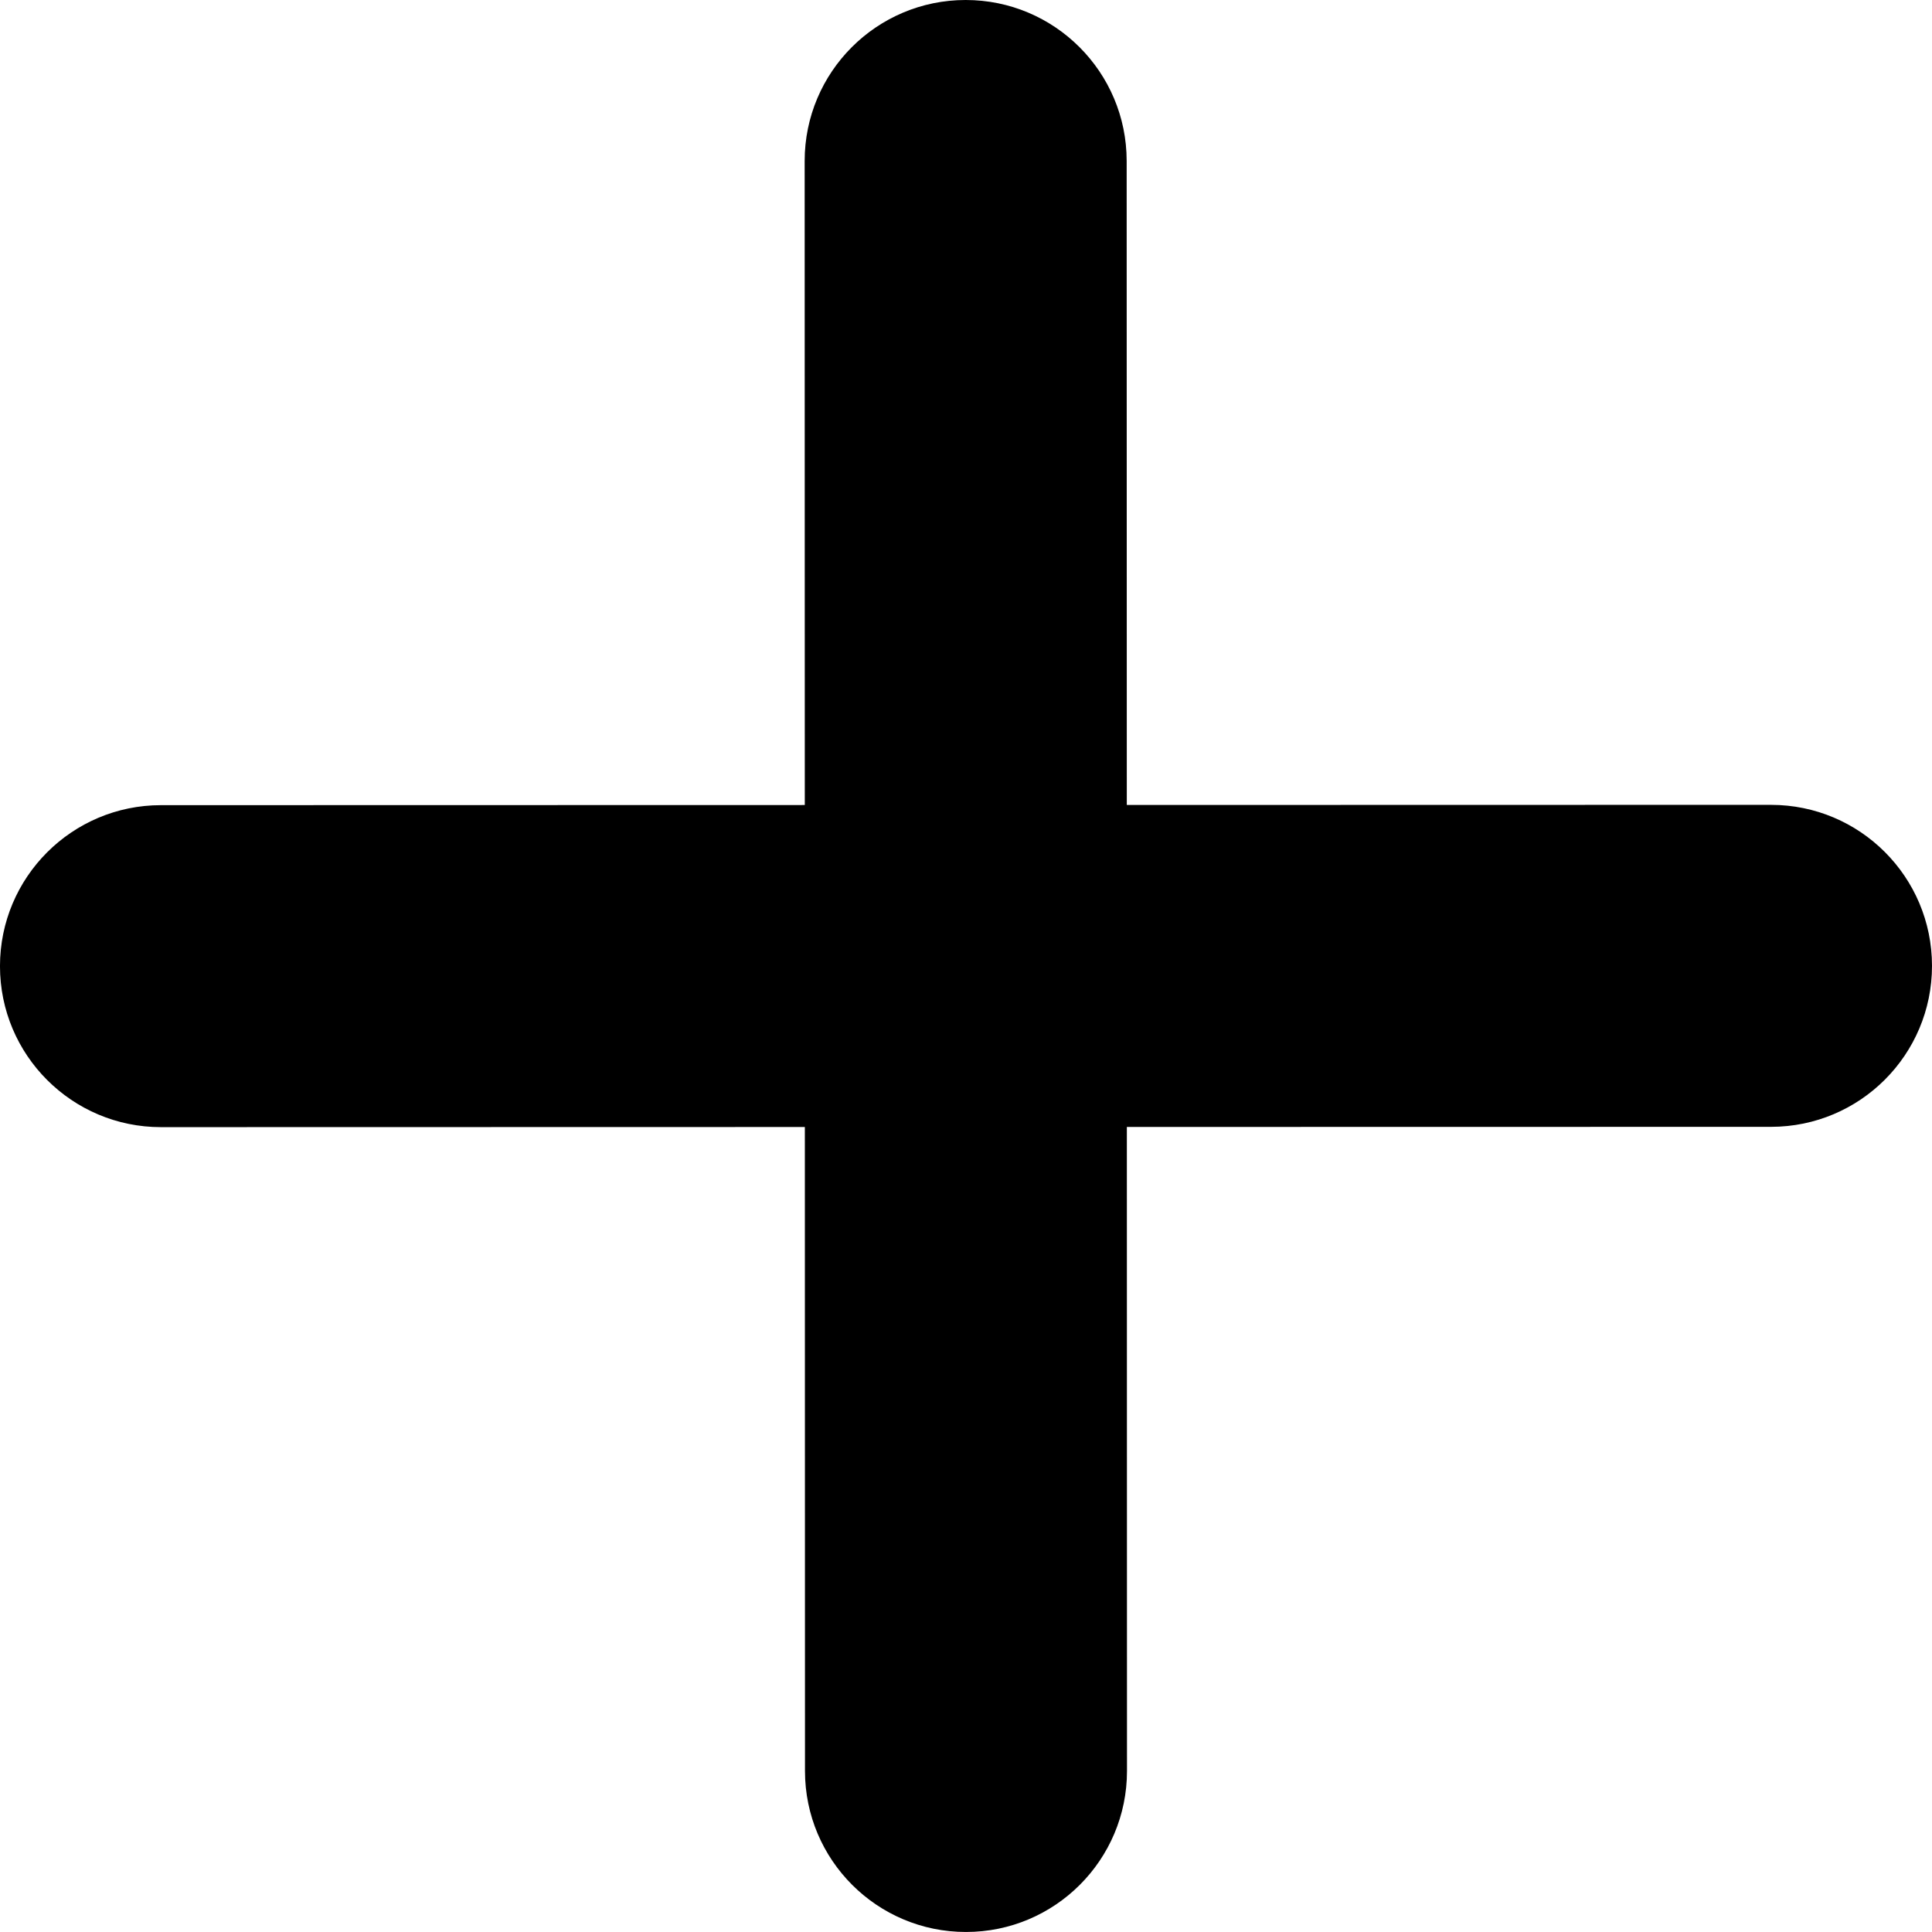 
<svg version="1.1" xmlns="http://www.w3.org/2000/svg" width="100" height="100" viewBox="0 0 100 100">
<title>add</title>
<path d="M91.667 41.658l-33.344 0.007-0.007-33.334c-0.001-4.601-3.731-8.331-8.333-8.331-0 0-0 0-0.001 0h-0.001c-4.602 0.001-8.332 3.731-8.332 8.333 0 0.001 0 0.001 0 0.002v-0l0.007 33.333-33.325 0.007c-4.602 0.001-8.332 3.731-8.332 8.333s3.731 8.333 8.333 8.333c0 0 0.001 0 0.001 0l33.326-0.007 0.007 33.334c0.001 4.601 3.731 8.331 8.333 8.331 0 0 0 0 0.001 0h0.002c4.601-0.001 8.331-3.731 8.331-8.333 0-0.001 0-0.002 0-0.002v0l-0.007-33.333 33.342-0.006c4.602-0.001 8.332-3.731 8.332-8.333s-3.731-8.333-8.333-8.333c-0 0-0.001 0-0.001 0h0z"></path>
</svg>
